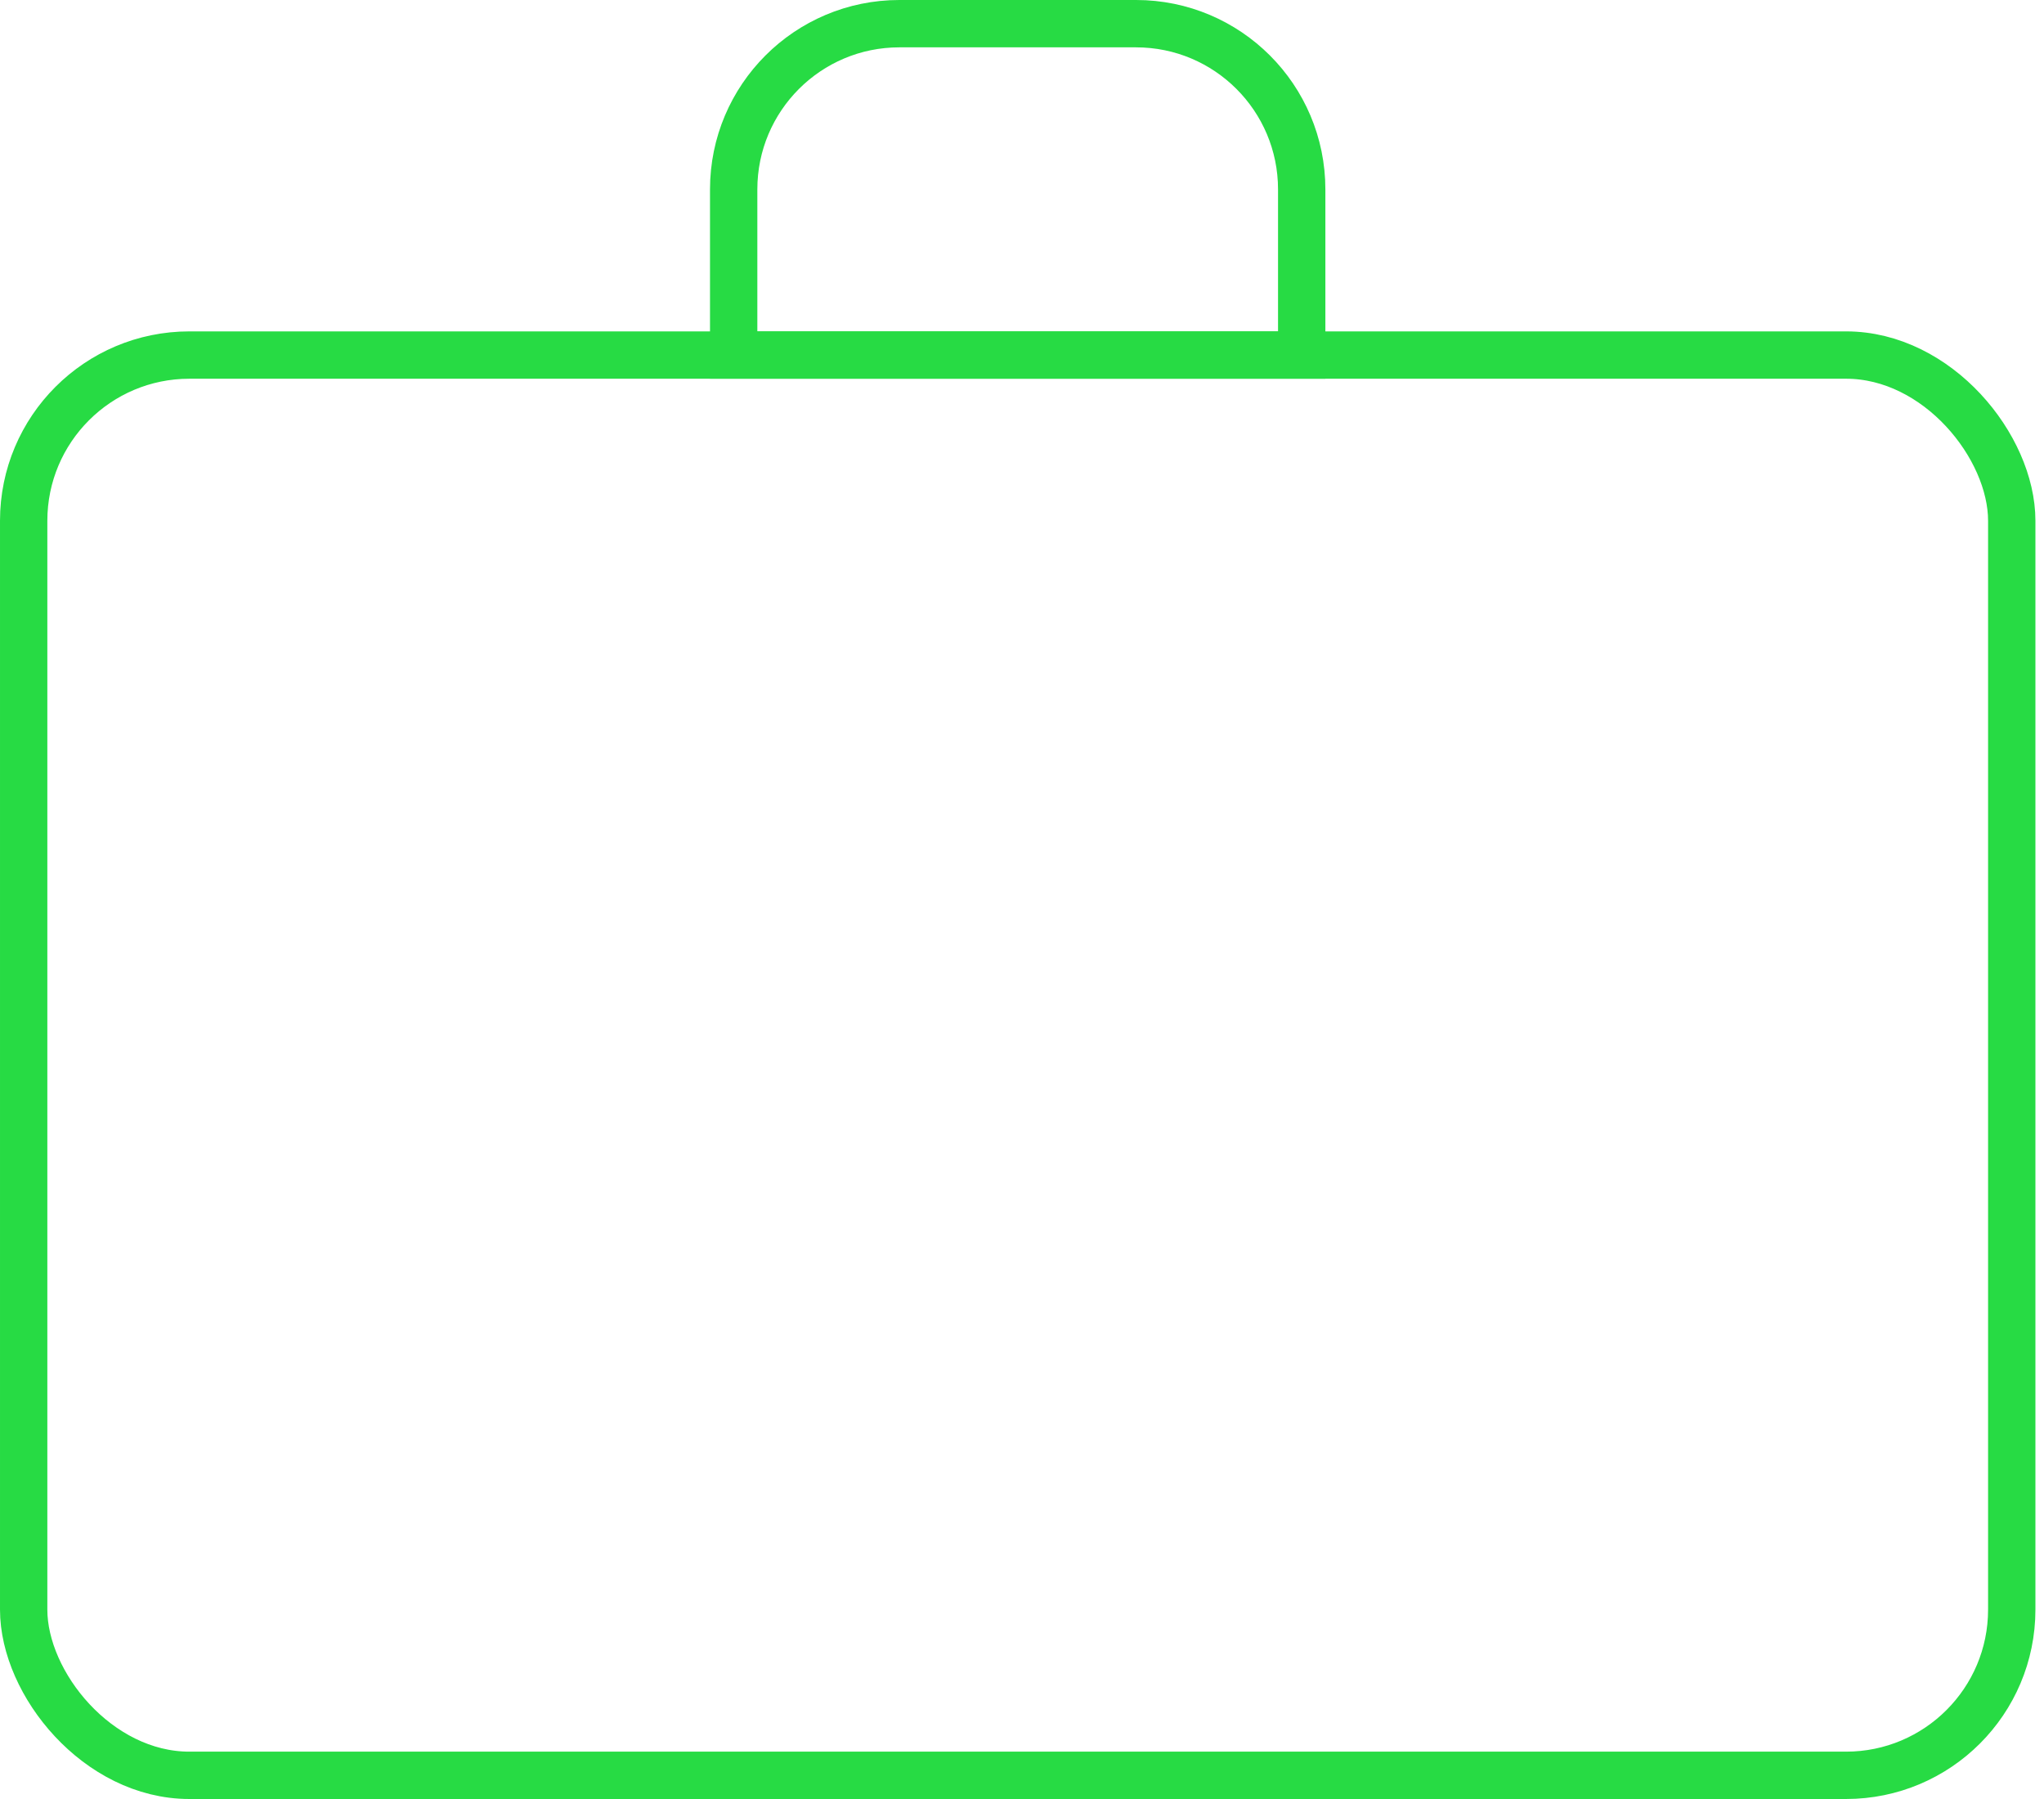 <svg width="50" height="44" viewBox="0 0 50 44" fill="none" xmlns="http://www.w3.org/2000/svg">
<rect x="0.579" y="8.684" width="48.632" height="34.737" rx="4.053" stroke="#27DB44" stroke-width="1.158"/>
<path d="M17.947 4.632C17.947 2.393 19.762 0.579 22 0.579H27.79C30.028 0.579 31.842 2.393 31.842 4.632V8.684H17.947V4.632Z" stroke="#27DB44" stroke-width="1.158"/>
</svg>

